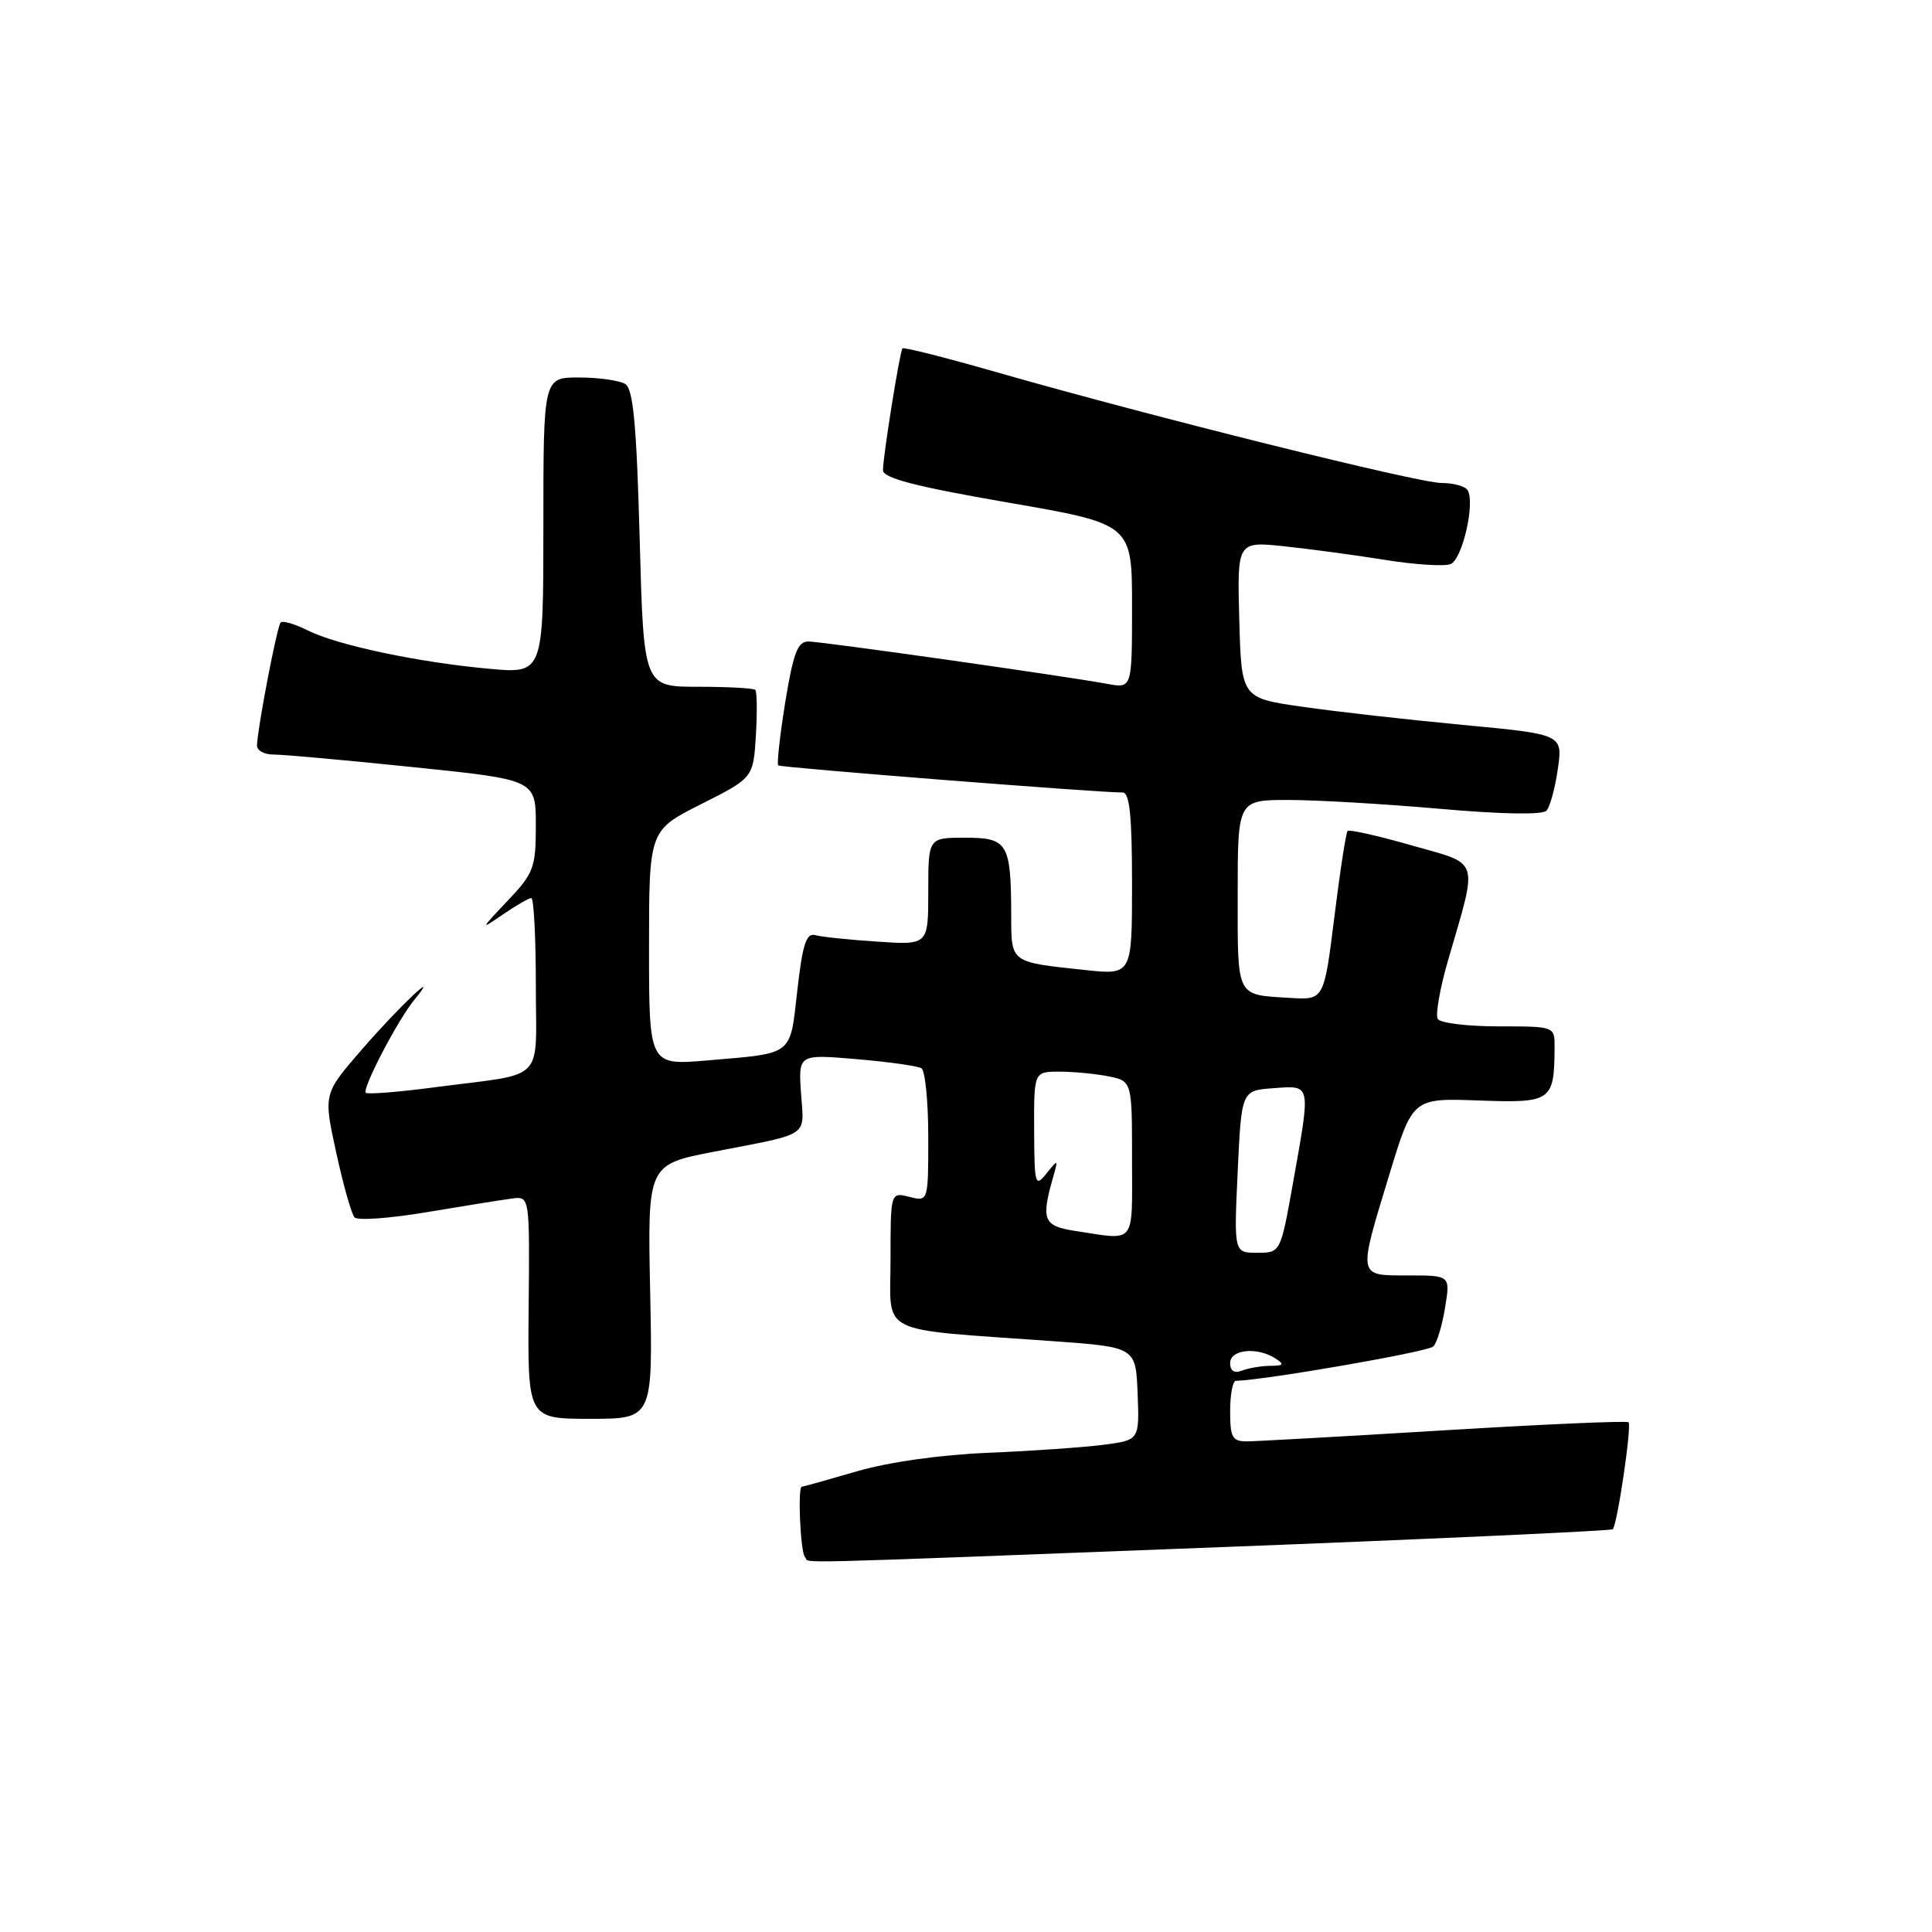 <?xml version="1.0" encoding="UTF-8" standalone="no"?>
<!DOCTYPE svg PUBLIC "-//W3C//DTD SVG 1.1//EN" "http://www.w3.org/Graphics/SVG/1.1/DTD/svg11.dtd" >
<svg xmlns="http://www.w3.org/2000/svg" xmlns:xlink="http://www.w3.org/1999/xlink" version="1.1" viewBox="0 0 256 256">
 <g >
 <path fill="currentColor"
d=" M 161.91 205.00 C 190.18 203.91 213.49 202.84 213.70 202.63 C 214.30 202.03 216.24 188.90 215.79 188.46 C 215.58 188.24 204.62 188.72 191.45 189.52 C 178.28 190.32 166.49 190.98 165.25 190.99 C 163.29 191.00 163.00 190.48 163.00 187.00 C 163.00 184.80 163.34 182.99 163.75 182.97 C 167.92 182.83 189.28 179.11 189.93 178.41 C 190.41 177.91 191.11 175.59 191.48 173.25 C 192.18 169.00 192.18 169.00 186.59 169.00 C 179.85 169.00 179.91 169.37 184.09 155.65 C 187.18 145.50 187.18 145.50 195.96 145.82 C 205.62 146.17 205.95 145.93 205.99 138.75 C 206.00 136.00 206.00 136.00 198.56 136.00 C 194.47 136.00 190.84 135.56 190.51 135.02 C 190.18 134.48 190.79 130.99 191.87 127.27 C 195.87 113.47 196.24 114.63 187.02 112.01 C 182.59 110.74 178.78 109.89 178.57 110.10 C 178.35 110.32 177.56 115.45 176.81 121.50 C 175.44 132.50 175.44 132.50 170.97 132.23 C 163.72 131.79 164.00 132.35 164.00 118.53 C 164.00 106.00 164.00 106.00 170.75 106.00 C 174.46 106.00 183.47 106.53 190.78 107.17 C 198.87 107.89 204.39 107.99 204.91 107.42 C 205.38 106.92 206.06 104.43 206.42 101.90 C 207.08 97.30 207.08 97.30 193.79 96.05 C 186.48 95.36 176.90 94.28 172.50 93.64 C 164.50 92.49 164.50 92.49 164.21 82.11 C 163.93 71.73 163.93 71.73 170.21 72.39 C 173.67 72.76 179.69 73.57 183.59 74.20 C 187.49 74.82 191.36 75.07 192.20 74.75 C 193.76 74.15 195.50 66.62 194.46 64.94 C 194.14 64.42 192.59 64.00 191.01 64.00 C 187.93 64.00 152.52 55.18 132.20 49.36 C 125.41 47.41 119.73 45.97 119.58 46.16 C 119.22 46.61 117.00 60.49 117.00 62.30 C 117.00 63.35 121.28 64.46 133.50 66.58 C 150.00 69.43 150.00 69.43 150.00 80.33 C 150.00 91.22 150.00 91.22 146.75 90.62 C 140.87 89.54 108.85 85.00 107.09 85.00 C 105.70 85.00 105.10 86.59 104.05 93.04 C 103.34 97.46 102.92 101.23 103.12 101.42 C 103.46 101.71 145.60 105.03 148.75 105.01 C 149.68 105.00 150.00 108.08 150.00 117.10 C 150.00 129.20 150.00 129.20 143.75 128.53 C 133.77 127.46 134.00 127.63 133.99 121.18 C 133.96 111.72 133.53 111.00 127.88 111.00 C 123.00 111.00 123.00 111.00 123.00 118.11 C 123.00 125.23 123.00 125.23 116.25 124.77 C 112.54 124.53 108.83 124.14 108.01 123.91 C 106.84 123.59 106.34 125.14 105.65 131.22 C 104.65 140.00 105.26 139.52 93.75 140.51 C 86.00 141.17 86.00 141.17 86.00 125.60 C 86.00 110.03 86.00 110.03 92.91 106.55 C 99.81 103.07 99.81 103.07 100.16 97.45 C 100.34 94.36 100.31 91.64 100.08 91.41 C 99.85 91.19 96.43 91.00 92.48 91.00 C 85.29 91.00 85.29 91.00 84.76 71.38 C 84.35 56.35 83.91 51.56 82.86 50.89 C 82.11 50.42 79.36 50.02 76.75 50.02 C 72.00 50.00 72.00 50.00 72.00 69.64 C 72.00 89.28 72.00 89.28 64.75 88.61 C 55.38 87.75 44.68 85.49 40.77 83.53 C 39.07 82.68 37.46 82.21 37.19 82.48 C 36.72 82.94 34.16 96.24 34.05 98.75 C 34.02 99.44 35.01 99.99 36.25 99.98 C 37.49 99.98 45.81 100.72 54.75 101.65 C 71.00 103.32 71.00 103.32 71.00 109.37 C 71.00 114.99 70.73 115.70 67.25 119.37 C 63.62 123.20 63.60 123.26 66.65 121.16 C 68.39 119.97 70.08 119.00 70.40 119.00 C 70.73 119.00 71.00 124.17 71.00 130.48 C 71.00 143.69 72.56 142.11 57.69 144.06 C 52.85 144.70 48.70 145.03 48.47 144.80 C 47.95 144.28 52.69 135.18 54.87 132.52 C 58.66 127.91 52.84 133.41 47.90 139.12 C 42.85 144.94 42.85 144.94 44.55 152.72 C 45.48 157.00 46.57 160.86 46.98 161.31 C 47.38 161.75 51.71 161.44 56.61 160.61 C 61.50 159.79 66.56 158.98 67.85 158.81 C 70.19 158.50 70.19 158.50 70.05 173.25 C 69.91 188.00 69.91 188.00 78.20 188.00 C 86.50 188.00 86.50 188.00 86.15 171.16 C 85.80 154.31 85.80 154.31 94.65 152.60 C 107.51 150.11 106.55 150.75 106.14 144.86 C 105.79 139.69 105.79 139.69 113.48 140.34 C 117.71 140.70 121.58 141.24 122.09 141.55 C 122.59 141.86 123.00 145.97 123.00 150.67 C 123.00 159.22 123.00 159.22 120.50 158.59 C 118.00 157.96 118.00 157.96 118.00 166.91 C 118.00 177.08 115.86 176.01 139.50 177.71 C 150.50 178.50 150.50 178.50 150.74 184.66 C 150.98 190.82 150.98 190.82 146.24 191.44 C 143.63 191.78 136.78 192.26 131.00 192.50 C 124.63 192.76 117.74 193.73 113.50 194.97 C 109.65 196.09 106.39 197.00 106.25 197.00 C 105.67 197.00 106.06 205.72 106.67 206.33 C 107.50 207.17 101.89 207.30 161.91 205.00 Z  M 163.00 180.61 C 163.00 178.80 166.58 178.44 169.00 180.00 C 170.22 180.79 170.10 180.97 168.33 180.98 C 167.14 180.99 165.45 181.27 164.58 181.61 C 163.54 182.01 163.00 181.66 163.00 180.61 Z  M 164.00 155.25 C 164.50 144.50 164.50 144.50 168.75 144.19 C 173.78 143.83 173.70 143.44 171.34 156.69 C 169.68 166.00 169.68 166.00 166.59 166.00 C 163.50 166.00 163.50 166.00 164.00 155.25 Z  M 142.50 163.11 C 138.26 162.46 137.92 161.66 139.54 156.00 C 140.23 153.57 140.21 153.55 138.66 155.50 C 137.16 157.37 137.06 157.01 137.03 149.75 C 137.00 142.00 137.00 142.00 140.38 142.00 C 142.23 142.00 145.16 142.28 146.88 142.62 C 150.00 143.25 150.00 143.25 150.00 153.62 C 150.00 165.14 150.63 164.34 142.50 163.11 Z "/>
</g>
</svg>